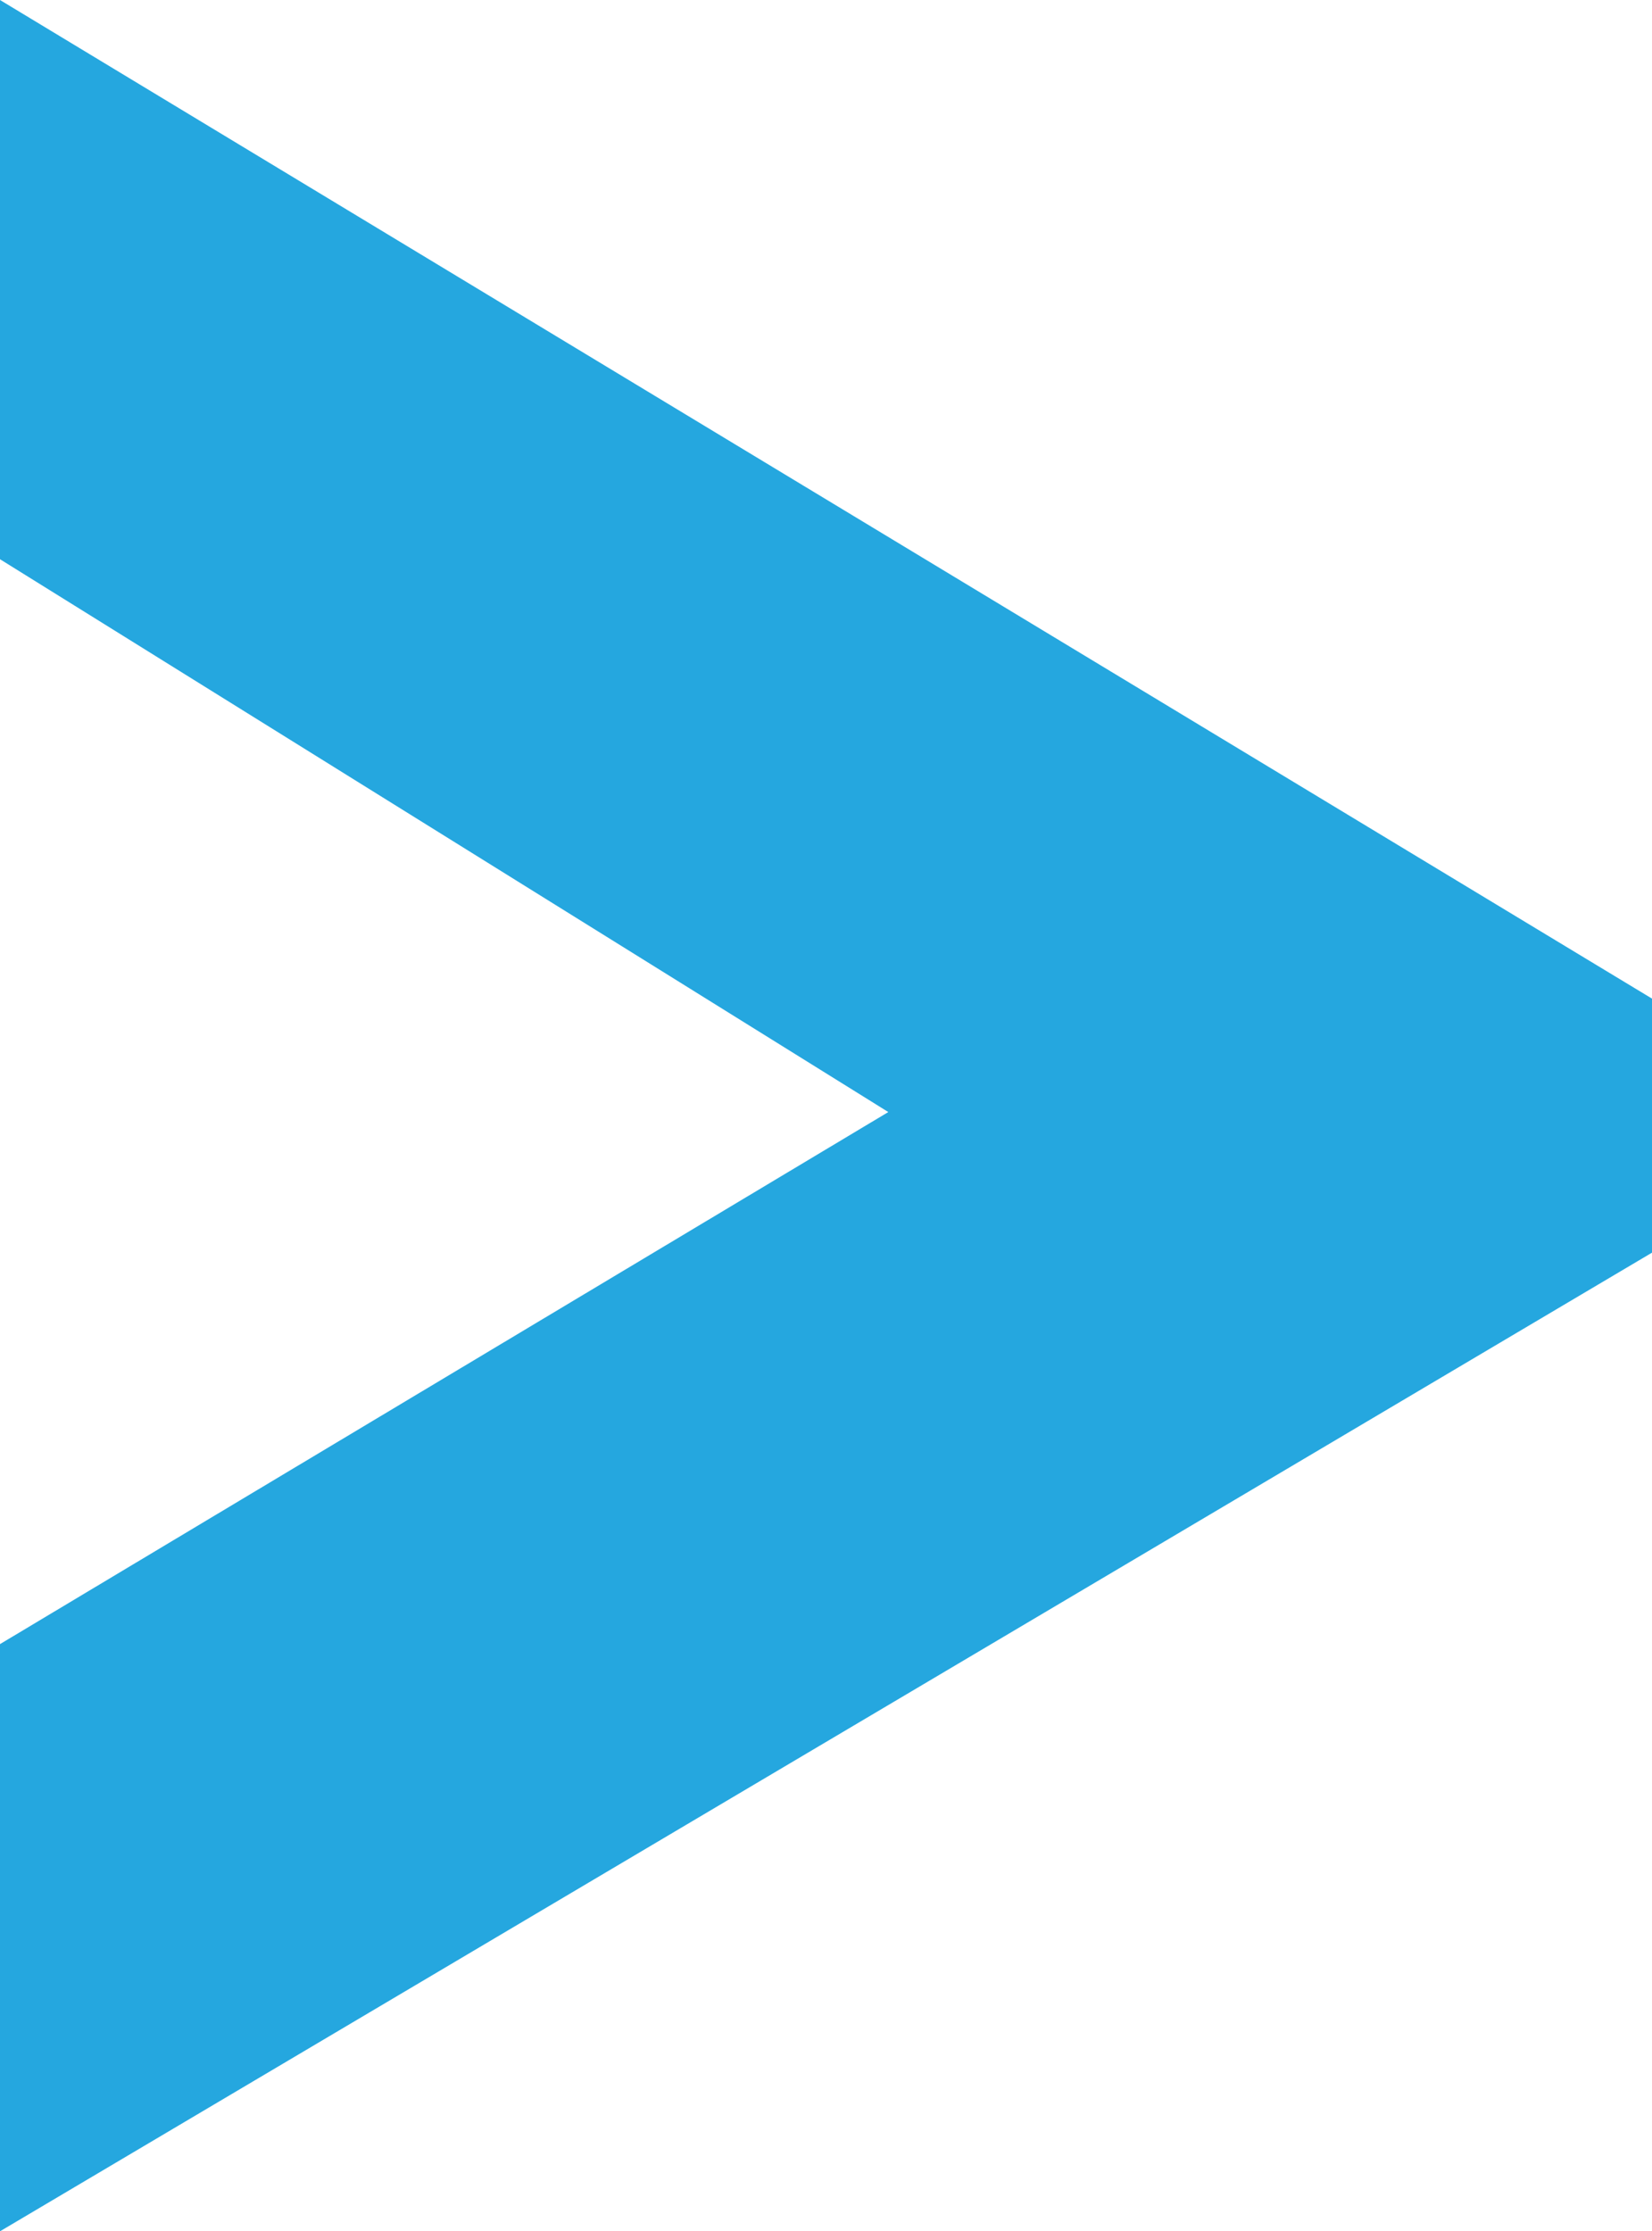 <svg xmlns="http://www.w3.org/2000/svg" viewBox="0 0 20.68 27.93"><defs><style>.cls-1{fill:#25a7df;}</style></defs><title>mayor</title><g id="Capa_2" data-name="Capa 2"><g id="Capa_1-2" data-name="Capa 1"><path class="cls-1" d="M20.68,15.68,0,27.93V20.58l11.12-6.66L0,7V0L20.68,12.5Z"/></g></g></svg>